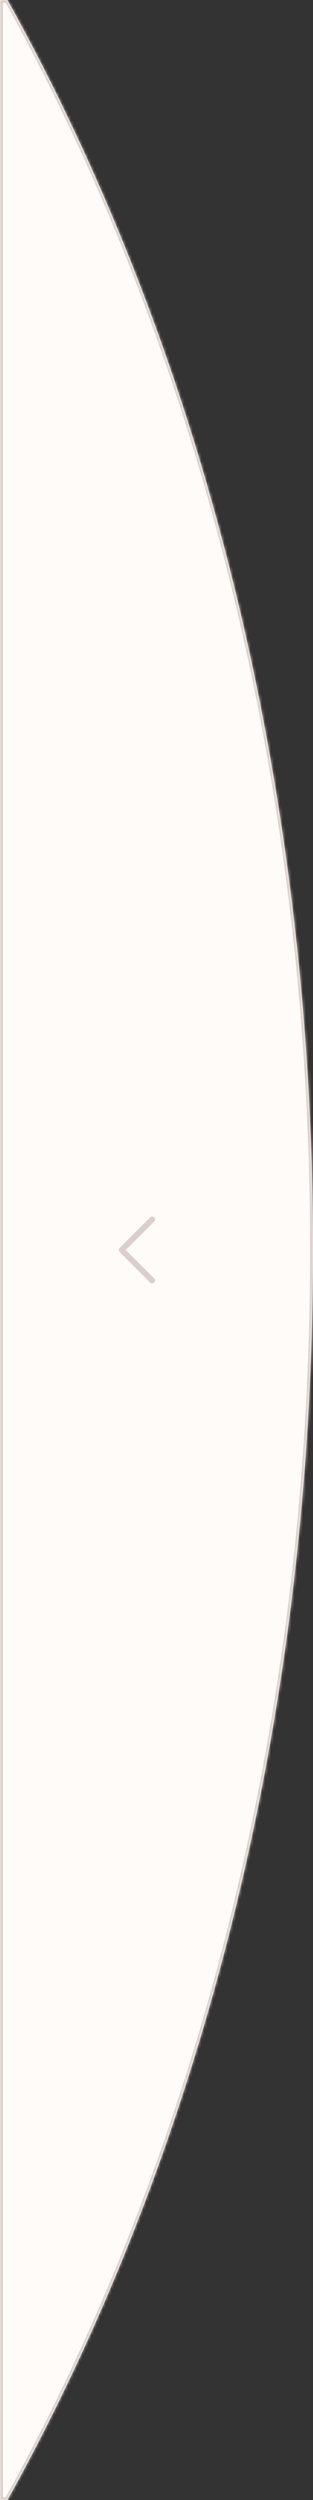 <svg width="108" height="860" viewBox="0 0 108 860" fill="none" xmlns="http://www.w3.org/2000/svg">
<rect x="0" y="0" width="108" height="860" fill="#333333" stroke="none"/>
<mask id="path-1-inside-1_11_714" fill="white">
<path d="M2.568 0C68.638 118.657 108 267.893 108 430C108 592.107 68.638 741.343 2.568 860H0V0H2.568Z"/>
</mask>
<path d="M2.568 0C68.638 118.657 108 267.893 108 430C108 592.107 68.638 741.343 2.568 860H0V0H2.568Z" fill="#FFFBF9"/>
<path d="M2.568 0L3.442 -0.486L3.156 -1H2.568V0ZM2.568 860V861H3.156L3.442 860.487L2.568 860ZM0 860H-1V861H0V860ZM0 0V-1H-1V0H0ZM2.568 0L1.695 0.486C67.676 118.984 107 268.051 107 430H108H109C109 267.736 69.601 118.33 3.442 -0.486L2.568 0ZM108 430H107C107 591.949 67.676 741.016 1.695 859.513L2.568 860L3.442 860.487C69.601 741.67 109 592.264 109 430H108ZM2.568 860V859H0V860V861H2.568V860ZM0 860H1V0H0H-1V860H0ZM0 0V1H2.568V0V-1H0V0Z" fill="#DACFCA" mask="url(#path-1-inside-1_11_714)"/>
<path d="M52.5 440.5L42 430L52.5 419.5" stroke="#DACFCA" stroke-width="2" stroke-linecap="round" stroke-linejoin="round"/>
</svg>
